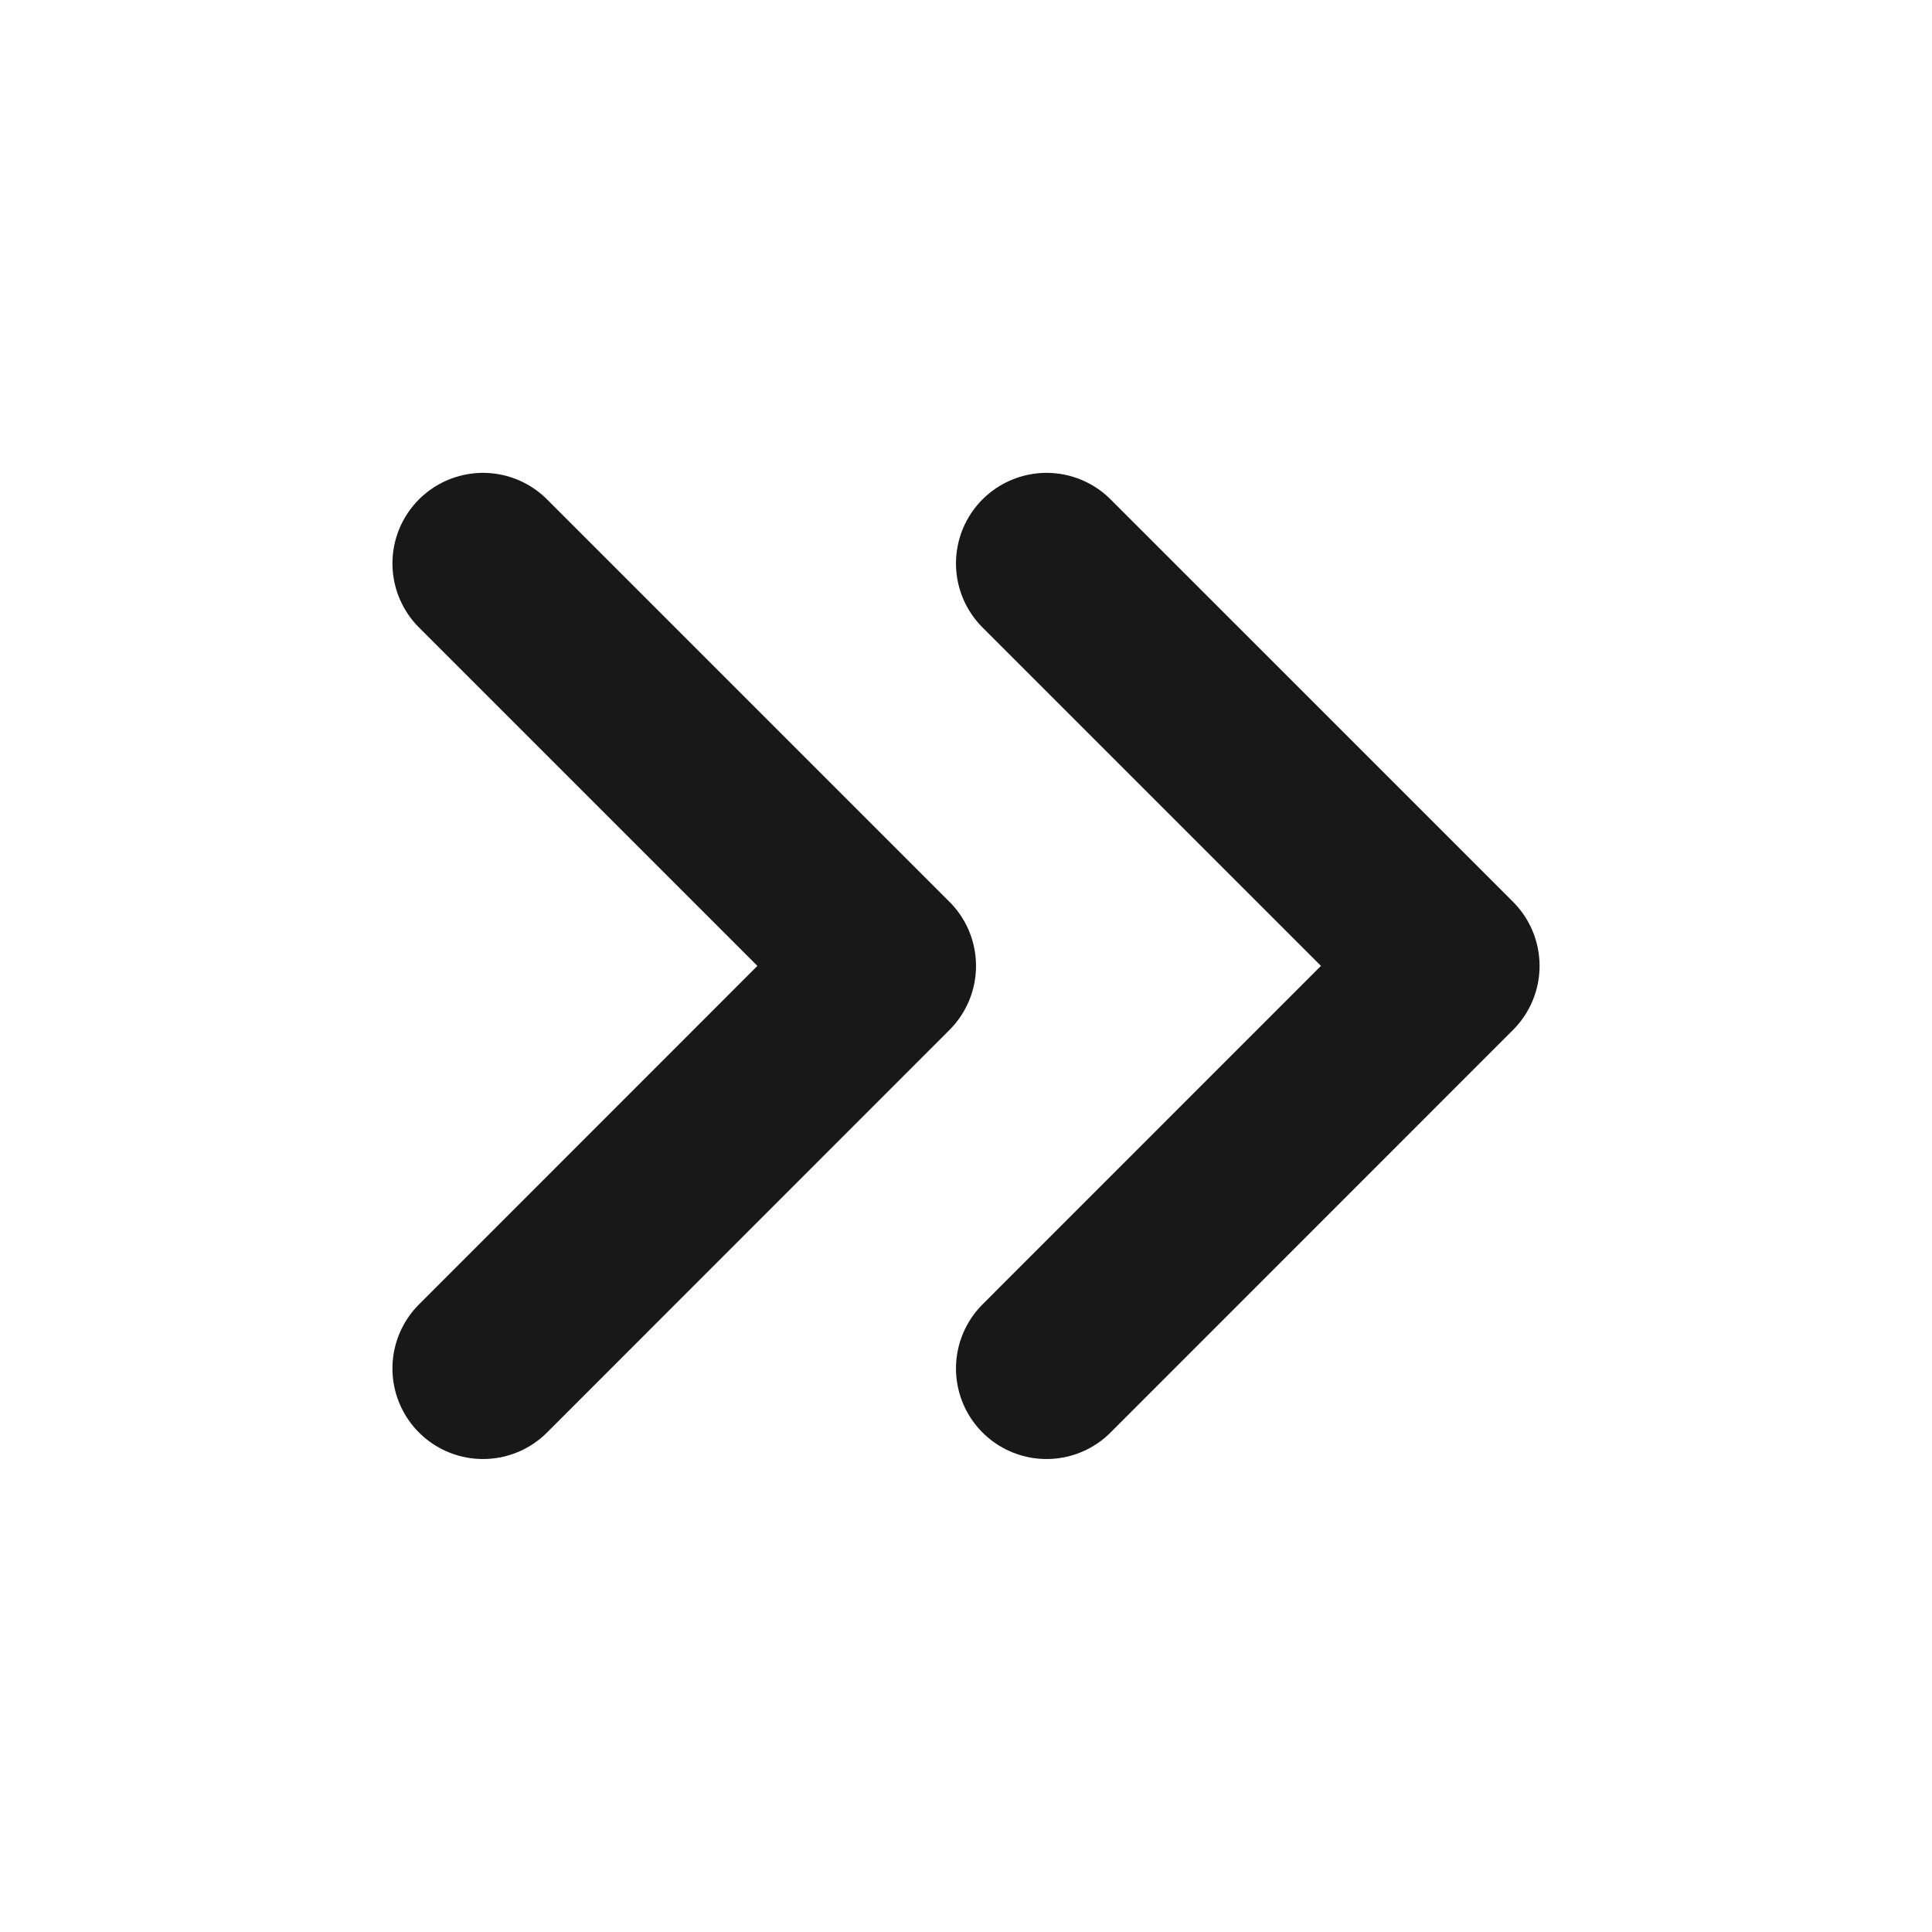 <svg width="16" height="16" viewBox="0 0 16 16" fill="none" xmlns="http://www.w3.org/2000/svg">
<path d="M8.667 11.333L12 7.999L8.667 4.666M4 11.333L7.333 7.999L4 4.666" stroke="#181818" stroke-width="1.5" stroke-linecap="round" stroke-linejoin="round"/>
</svg>
